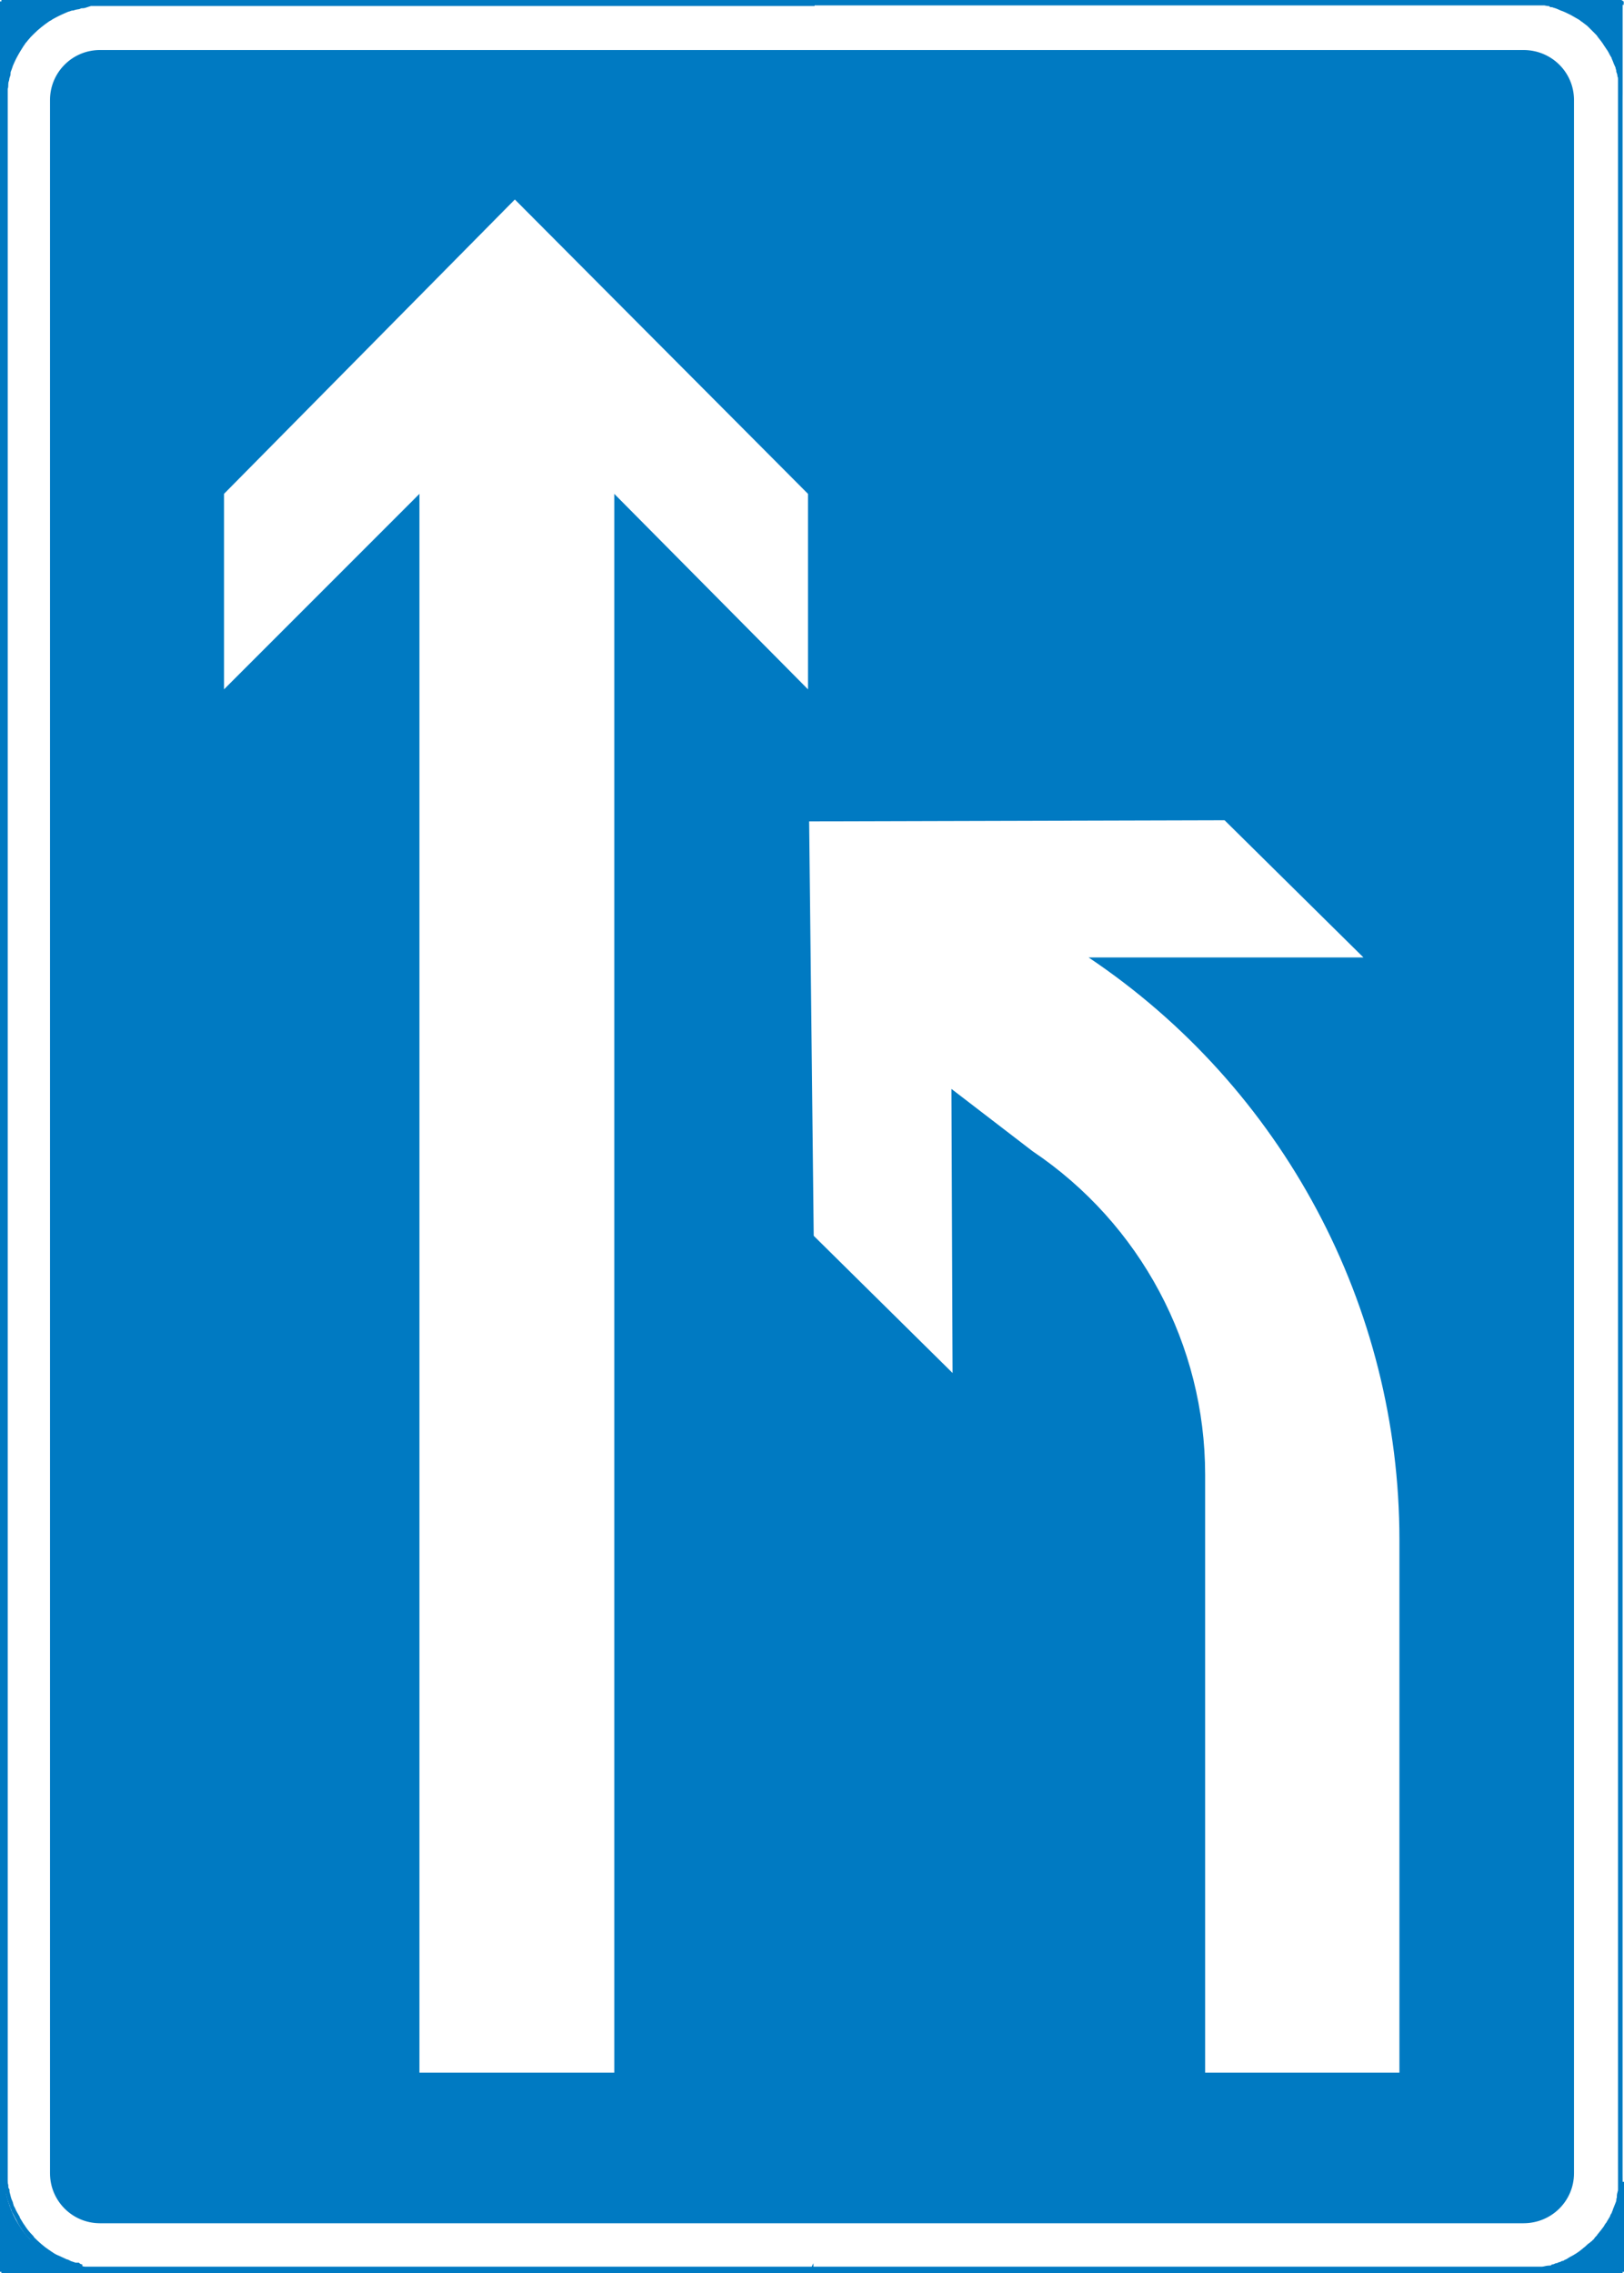 <?xml version="1.0" encoding="UTF-8"?>
<svg id="_2" data-name="2" xmlns="http://www.w3.org/2000/svg" version="1.1" xmlns:cc="http://creativecommons.org/ns#" xmlns:dc="http://purl.org/dc/elements/1.1/" xmlns:rdf="http://www.w3.org/1999/02/22-rdf-syntax-ns#" xmlns:svg="http://www.w3.org/2000/svg" viewBox="0 0 284.2 397.7">
  <defs>
    <style>
      .cls-1, .cls-2 {
        fill-rule: evenodd;
      }

      .cls-1, .cls-2, .cls-3 {
        stroke-width: 0px;
      }

      .cls-1, .cls-3 {
        fill: #fff;
      }

      .cls-4 {
        fill: none;
        stroke: #007ac2;
        stroke-miterlimit: 10;
        stroke-width: .5px;
      }

      .cls-2 {
        fill: #007ac2;
      }
    </style>
  </defs>
  <rect id="white_background" data-name="white background" class="cls-3" width="284.2" height="397.7"/>
  <g id="g48">
    <g id="g42">
      <path id="path38" class="cls-2" d="M142.1,397.2h141.6V.5h-141.6v-.2h141.6v.2h.2v396.7h-.2v.2h-141.6v-.2ZM142.1,397.2h124.8c9.4,0,17-7.6,17-17V17.5c0-9.4-7.6-17-17-17h-124.8,141.6-141.6v.2h141.3v396.3h-141.3v.2ZM142.1,397.2h141.6-141.6,124.5-124.5ZM283.6,397.2V.5h0v396.7ZM283.6,380.2V17.5h0v362.7ZM.5,397.2h141.6v.2H.5v-.2h-.2V.5h.2v-.2h141.6v.2H.5v396.7ZM142.1.5v.2H.7v396.3h141.4v.2H.5h141.6H17.7c-9.4,0-17-7.6-17-17V17.5C.8,8,8.4.5,17.7.5h124.3ZM142.1.5H.5h141.6ZM.5.5v396.7H.5S.5.5.5.5ZM17.5,397.2h124.6H17.5Z"/>
      <path id="path40" class="cls-4" d="M17.8.5H.5v396.7h283.2V.5H17.8M142.1,397v.2h124.8c.3,0,.6,0,.8,0h0c.3,0,.6,0,.8,0,.2,0,.5,0,.7,0,0,0,.2,0,.3,0h-127.5ZM283.3,384.6c0,.2,0,.3-.1.5-.2.5-.3,1-.5,1.5,0,.2-.2.4-.2.6,0,.2-.2.4-.3.6-.2.4-.4.8-.7,1.2-.1.2-.2.4-.4.6-.2.3-.4.6-.6.8-.2.2-.3.4-.5.6-.2.2-.3.4-.5.6-.2.2-.3.4-.5.6,0,0,0,0,0,0-.2.2-.4.3-.6.5-.2.2-.4.4-.6.5-.2.2-.4.3-.6.5-.7.5-1.5,1-2.3,1.5-.3.2-.6.3-.9.5-.2,0-.4.2-.5.2,0,0,0,0,0,0-.2,0-.4.1-.5.2-.2,0-.4.1-.6.2-.2,0-.4.1-.6.2-.2,0-.4.1-.6.2-.4,0-.8.2-1.3.2h13.8v-12.7c0,.1,0,.2,0,.4ZM283.6,14c0-.2,0-.4-.1-.6V.7h-13.8c-.3,0-.6,0-1-.1-.3,0-.5,0-.8,0h0c-.3,0-.6,0-.8,0h-124.8v.2H15.1c-.2,0-.5,0-.8.1-.2,0-.5.1-.7.2-.2,0-.4,0-.5.1-.1,0-.3,0-.4.1-.2,0-.5.2-.7.2-.2,0-.5.2-.7.3-.8.3-1.5.7-2.2,1.1-.2.1-.4.2-.5.3-1,.6-1.9,1.4-2.7,2.2s-.4.4-.6.6c-.2.2-.4.5-.6.7-.1.2-.3.3-.4.5-.1.2-.3.4-.4.6-.2.3-.3.5-.5.8-.1.2-.3.5-.4.7-.4.7-.7,1.4-1,2.1,0,.2-.1.4-.2.6,0,.2-.1.3-.2.5,0,.2-.1.4-.1.5,0,0,0,.1,0,.2,0,.2-.1.5-.2.7,0,0,0,0,0,0,0,.3-.1.5-.1.8,0,.3,0,.6-.1.8,0,.2,0,.4,0,.5,0,.1,0,.3,0,.4,0,.3,0,.5,0,.8v362.7c0,.4,0,.8,0,1.2,0,.2,0,.4,0,.6,0,.3,0,.6.1.8,0,.3,0,.6.1.8,0,0,0,0,0,0,0,.2,0,.4.2.7,0,.4.2.9.4,1.3,0,.2.1.4.2.6,0,.2.2.5.3.7.2.5.5,1.1.8,1.5,0,.2.2.4.3.6.1.2.2.3.3.5.1.2.3.4.4.6.4.6.8,1.1,1.3,1.6.1.1.2.2.3.4.8.8,1.7,1.6,2.6,2.2.2.1.4.3.6.4.4.3.8.5,1.3.7.4.2.9.4,1.3.6.2,0,.5.2.7.3.3.1.6.2.9.3.2,0,.4.1.5.2.2,0,.5.1.7.2s.5.1.8.1h254.6c.4,0,.8-.2,1.3-.2.2,0,.4,0,.6-.2.2,0,.4-.1.6-.2.2,0,.4-.1.6-.2.2,0,.3-.1.5-.2,0,0,0,0,0,0,.2,0,.4-.1.5-.2.3-.1.6-.3.9-.5.8-.4,1.6-.9,2.3-1.5.2-.2.4-.3.6-.5.2-.2.4-.4.6-.5.2-.2.4-.3.6-.5,0,0,0,0,0,0,.2-.2.4-.4.5-.6.2-.2.4-.4.5-.6.2-.2.3-.4.5-.6.2-.3.4-.5.6-.8.1-.2.2-.4.4-.6.2-.4.5-.8.7-1.2,0-.2.2-.4.3-.6,0-.2.2-.4.2-.6.2-.5.4-1,.5-1.5,0-.2,0-.3.1-.5,0-.1,0-.2,0-.4,0-.3.2-.7.2-1V14.4c0-.1,0-.2,0-.4ZM275.2,380.2c0,4.7-3.8,8.5-8.6,8.5H17.5c-4.7,0-8.5-3.8-8.5-8.5V17.5c0-4.7,3.8-8.5,8.5-8.5h249.1c4.8,0,8.6,3.8,8.6,8.5v362.7ZM13.6,396.7c-.2,0-.4,0-.5-.2-.3,0-.6-.2-.9-.3-.2,0-.5-.2-.7-.3-.5-.2-.9-.4-1.3-.6-.5-.2-.9-.5-1.3-.7-.2-.1-.4-.3-.6-.4-.9-.6-1.8-1.4-2.6-2.2-.1-.1-.2-.2-.3-.4-.5-.5-.9-1-1.3-1.6-.1-.2-.3-.4-.4-.6-.1-.2-.2-.3-.3-.5-.1-.2-.2-.4-.3-.6-.3-.5-.5-1-.8-1.5,0-.2-.2-.5-.3-.7,0-.2-.1-.4-.2-.6-.1-.4-.3-.8-.4-1.3,0-.2-.1-.4-.2-.7,0,0,0,0,0,0,0-.3-.1-.5-.1-.8,0-.3,0-.6-.1-.8,0-.2,0-.4,0-.6,0-.4,0-.8,0-1.2V17.5c0-.3,0-.5,0-.8,0-.1,0-.3,0-.4,0-.2,0-.4,0-.5,0-.3,0-.6.1-.8,0-.3,0-.6.1-.8,0,0,0,0,0,0,0-.2,0-.5.2-.7,0,0,0-.1,0-.2,0-.2,0-.4.1-.5,0-.2.1-.4.2-.5,0-.2.1-.4.2-.6.3-.7.6-1.4,1-2.1.1-.2.3-.5.4-.7.2-.3.3-.5.5-.8.1-.2.3-.4.4-.6.1-.2.3-.3.4-.5.2-.2.4-.5.6-.7.2-.2.4-.4.6-.6.8-.8,1.7-1.5,2.7-2.2.2-.1.4-.2.5-.3.7-.4,1.5-.8,2.2-1.1.2-.1.5-.2.7-.3.2,0,.5-.2.7-.2.1,0,.3,0,.4-.1.2,0,.4-.1.5-.1.2,0,.5-.1.7-.2.2,0,.5,0,.8-.1H.7v396.3h14.4c-.2,0-.5,0-.8-.1s-.5-.1-.7-.2ZM17.8.5c-.3,0-.6,0-.8,0h0c-.3,0-.6,0-.8,0-.3,0-.7,0-1,.1h127v-.2H17.8ZM15.1,397c0,0,.2,0,.3,0,.2,0,.5,0,.7,0,.3,0,.5,0,.8,0h0c.2,0,.4,0,.6,0h124.6v-.2H15.1ZM.7.7v396.3h282.8V.7H.7ZM266.6,388.7H17.5c-4.7,0-8.5-3.8-8.5-8.5V17.5c0-4.7,3.8-8.5,8.5-8.5h249.1c4.8,0,8.6,3.8,8.6,8.5v362.7c0,4.7-3.8,8.5-8.6,8.5ZM.2.5v396.7h.2V.5h-.2ZM283.6.2H.5v397.2h283.2V14.4c0-.1,0-.2,0-.4,0-.2,0-.4-.1-.6V.7h-13.8c-.3,0-.6,0-1-.1-.3,0-.5,0-.8,0h0c-.3,0-.6,0-.8,0h16.7v-.2ZM275.2,17.5v362.7c0,4.7-3.8,8.5-8.6,8.5H17.5c-4.7,0-8.5-3.8-8.5-8.5V17.5c0-4.7,3.8-8.5,8.5-8.5h249.1c4.8,0,8.6,3.8,8.6,8.5ZM266.9.5c.3,0,.6,0,.8,0h0c.3,0,.6,0,.8,0,.3,0,.7,0,1,.1.4,0,.8.1,1.3.2.2,0,.4,0,.6.2.2,0,.3,0,.5.1.4.1.9.3,1.3.5.6.2,1.2.5,1.8.8.2.1.5.3.7.4s.5.3.7.4c.2.1.4.3.7.5.4.3.9.7,1.3,1,.2.2.4.4.6.6.2.2.4.4.6.6.2.2.3.4.5.5.4.5.8,1,1.1,1.5.1.2.2.4.4.6.2.4.5.8.7,1.2,0,.2.2.4.3.6.2.4.3.8.5,1.2,0,.2.1.4.2.6,0,.2,0,.3.1.5,0,.2.2.5.2.8,0,.2.1.4.1.6,0,.1,0,.2,0,.4,0,.2,0,.3,0,.5,0,.2,0,.5,0,.7,0,.1,0,.3,0,.4V.5h-16.9ZM283.8,382.1c0,.2,0,.5,0,.7,0,.2,0,.4,0,.5v13.9h.2v-15.5c0,.1,0,.3,0,.4ZM14.3,396.8c.2,0,.5.1.8.1,0,0,.2,0,.3,0,.2,0,.5,0,.7,0,.3,0,.6,0,.8,0h0c.2,0,.4,0,.6,0h249.5c.3,0,.6,0,.9,0h0c.3,0,.6,0,.8,0,.2,0,.5,0,.7,0,0,0,.2,0,.3,0,.4,0,.8-.1,1.3-.2.2,0,.4,0,.6-.2.2,0,.4-.1.6-.2.2,0,.4-.1.6-.2.2,0,.4-.1.5-.2,0,0,0,0,0,0,.2,0,.4-.1.5-.2.3-.1.6-.3,1-.5.8-.4,1.6-.9,2.3-1.5.2-.1.4-.3.6-.5.2-.2.4-.3.6-.5.2-.2.4-.3.5-.5s0,0,0,0c.2-.2.4-.4.5-.6.2-.2.4-.4.5-.6.2-.2.3-.4.5-.6.2-.3.4-.5.6-.8.1-.2.2-.4.4-.6.2-.4.5-.8.7-1.2,0-.2.2-.4.3-.6,0-.2.2-.4.2-.6.2-.5.4-1,.6-1.5,0-.2,0-.3.1-.5s0-.2,0-.4c0-.3.2-.7.2-1,0-.2,0-.4,0-.5,0-.2,0-.4,0-.7,0-.1,0-.3,0-.4,0-.2,0-.5,0-.7,0-.2,0-.5,0-.8V17.5c0-.3,0-.5,0-.8s0-.5,0-.8c0-.1,0-.3,0-.4,0-.2,0-.4,0-.7,0-.2,0-.4,0-.5,0-.1,0-.2,0-.4,0-.2,0-.4-.1-.6,0-.3-.1-.5-.2-.8,0-.2,0-.3-.1-.5,0-.2-.1-.4-.2-.6-.2-.4-.3-.8-.5-1.2,0-.2-.2-.4-.3-.6-.2-.4-.4-.8-.7-1.2l-.4-.6c-.3-.5-.7-1-1.1-1.5-.1-.2-.3-.4-.5-.6-.2-.2-.4-.4-.6-.6-.2-.2-.4-.4-.6-.6-.4-.4-.8-.7-1.3-1-.2-.2-.4-.3-.7-.5-.2-.2-.5-.3-.7-.4s-.5-.3-.7-.4c-.6-.3-1.1-.6-1.8-.8-.4-.2-.9-.3-1.3-.5-.2,0-.3-.1-.5-.1-.2,0-.4-.1-.6-.2-.4-.1-.8-.2-1.3-.2-.3,0-.6,0-1-.1-.3,0-.5,0-.8,0h0c-.3,0-.6,0-.9,0H17.8c-.3,0-.6,0-.8,0h0c-.3,0-.6,0-.8,0-.3,0-.7,0-1,.1-.2,0-.5,0-.8.1s-.5,0-.7.2c-.2,0-.4,0-.5.2-.1,0-.3,0-.4.1-.2,0-.5.2-.7.2-.2,0-.5.2-.7.3-.8.3-1.5.7-2.2,1.1-.2.1-.4.2-.5.3-1,.6-1.9,1.4-2.7,2.2s-.4.4-.6.6c-.2.2-.4.5-.6.7-.1.2-.3.3-.4.5-.2.2-.3.4-.4.6-.2.3-.4.5-.5.8-.1.2-.3.5-.4.7-.4.7-.7,1.4-1,2.1,0,.2-.2.4-.2.6,0,.2-.1.4-.2.5,0,.2-.1.4-.1.5,0,0,0,.1,0,.2,0,.2-.1.5-.2.7,0,0,0,0,0,0,0,.3-.1.6-.2.8,0,.3,0,.6-.1.8,0,.2,0,.4,0,.5,0,.1,0,.3,0,.4,0,.3,0,.5,0,.8v362.7c0,.4,0,.8,0,1.2,0,.2,0,.4,0,.6,0,.3,0,.6.1.9,0,.3,0,.6.2.8,0,0,0,0,0,0,0,.2,0,.4.1.7.1.4.2.9.4,1.3s.1.4.2.6c0,.2.2.5.3.7.2.5.5,1,.8,1.5,0,.2.2.4.3.6.1.2.2.3.3.5.1.2.3.4.4.6.4.6.8,1.1,1.3,1.6.1.1.2.2.3.4.8.8,1.7,1.6,2.6,2.2.2.1.4.3.6.4.4.3.8.5,1.3.7.4.2.9.4,1.3.6.2,0,.5.2.7.3.3.1.6.2.9.3h.5c.2.2.5.3.7.3"/>
    </g>
    <path class="cls-2" d="M275.2,17.5v362.7c0,4.7-3.8,8.5-8.6,8.5H17.5c-4.7,0-8.5-3.8-8.5-8.5V17.5c0-4.7,3.8-8.5,8.5-8.5h249.1c4.8,0,8.6,3.8,8.6,8.5Z"/>
  </g>
  <polygon id="polygon8" class="cls-1" points="39.2 86.4 90.1 34.9 141.4 86.4 141.4 120.6 107.5 86.4 107.5 362.6 73.4 362.6 73.4 86.4 39.2 120.6 39.2 86.4"/>
  <path class="cls-1" d="M244.9,269.6v93h-34v-104.6c0-22.7-11.3-43.9-30.2-56.6l-14.2-10.9.2,49.7-24.3-24-.8-72.5,72.7-.2,24.3,24h-48.1q0,0,0,0c34,22.8,54.4,61,54.4,101.9Z"/>
</svg>